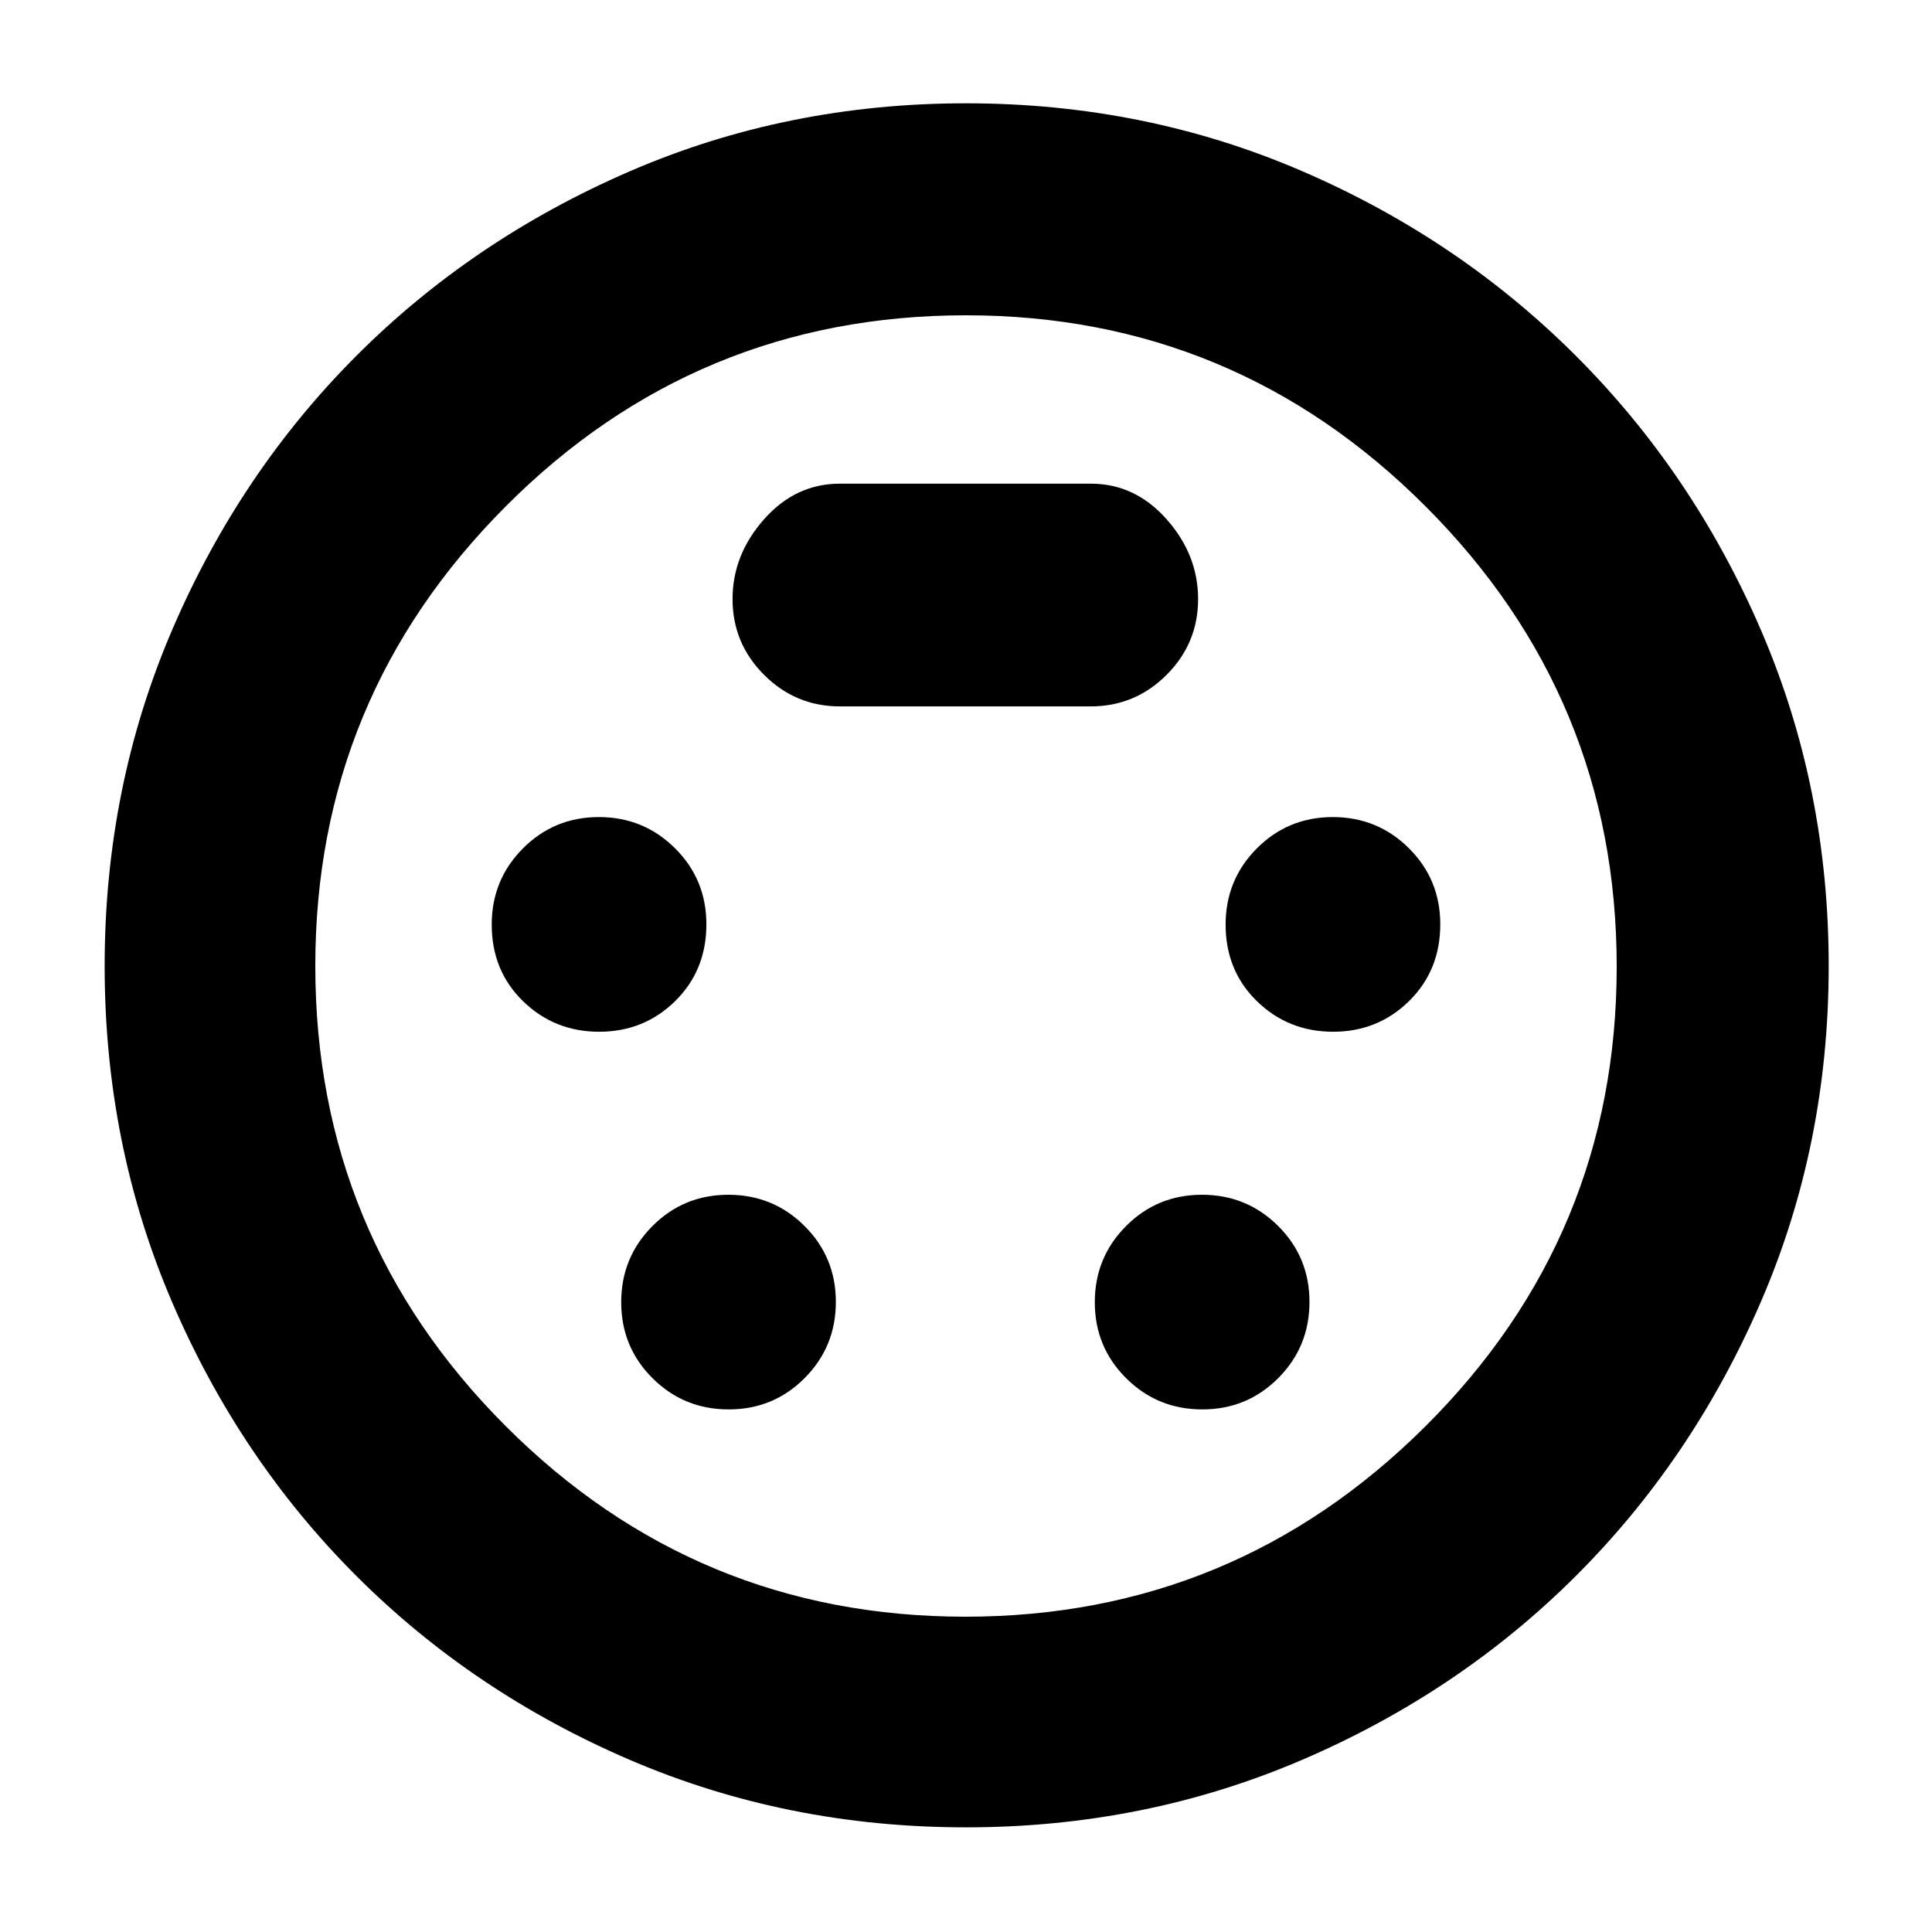 <svg xmlns="http://www.w3.org/2000/svg" height="40" viewBox="0 -960 960 960" width="40"><path d="M480-52q-88.97 0-166.98-33.5Q235-119 177-177q-58-58-91.5-136.02Q52-391.03 52-480q0-88.82 33.5-166.91t91.41-136.12q57.91-58.04 135.99-91.84 78.07-33.8 167.1-33.8 88.82 0 166.81 33.62 78 33.61 136.31 91.93 58.32 58.31 91.93 136.31 33.62 77.99 33.62 166.81 0 89.03-33.8 167.1-33.8 78.08-91.84 135.99Q725-119 646.91-85.5T480-52Zm0-428Zm-182.26 32.67q22.26 0 37.76-15.25 15.5-15.24 15.5-38.17 0-22.25-15.58-37.75T297.59-554q-22.26 0-37.76 15.58-15.5 15.58-15.5 37.83 0 22.92 15.58 38.09 15.58 15.17 37.83 15.17Zm364.67 0q22.26 0 37.76-15.25 15.5-15.24 15.5-38.17 0-22.25-15.58-37.75T662.26-554q-22.26 0-37.76 15.58-15.5 15.58-15.5 37.83 0 22.92 15.58 38.09 15.58 15.17 37.83 15.17ZM362.08-259.67q22.25 0 37.75-15.57 15.5-15.58 15.5-37.84 0-22.25-15.58-37.75-15.57-15.5-37.83-15.5-22.25 0-37.75 15.58-15.5 15.57-15.5 37.83 0 22.25 15.58 37.75 15.57 15.5 37.83 15.5Zm235.33 0q22.26 0 37.76-15.57 15.5-15.58 15.5-37.84 0-22.25-15.58-37.75t-37.83-15.5q-22.26 0-37.76 15.58-15.5 15.57-15.5 37.83 0 22.25 15.58 37.75t37.83 15.5ZM417.33-609H542q22 0 37.67-15.67 15.66-15.66 15.66-37.66 0-22-15.66-39.67Q564-719.67 542-719.67H417.33q-22 0-37.66 17.67Q364-684.33 364-662.33t15.67 37.66Q395.33-609 417.33-609Zm62.33 452.33q133.67 0 228.67-94.65 95-94.66 95-228.34 0-133.67-94.91-228.67-94.9-95-228.41-95-134.01 0-228.68 94.91-94.66 94.9-94.66 228.41 0 134.01 94.65 228.68 94.66 94.66 228.34 94.66Z"/></svg>